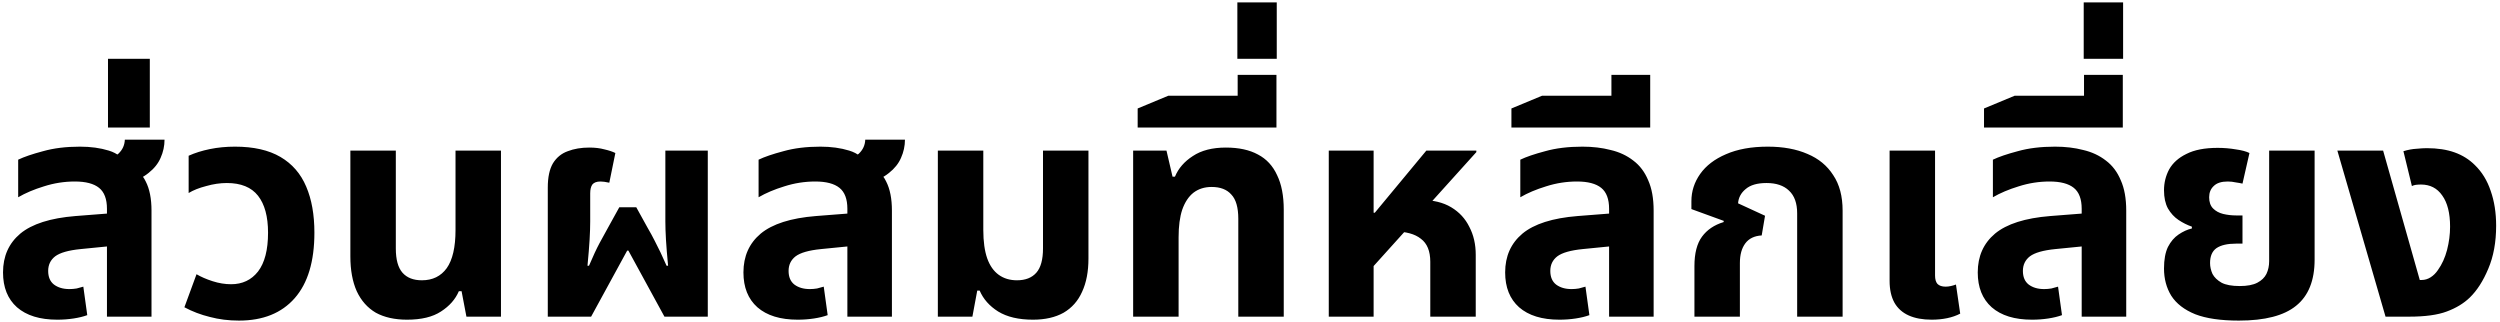 <?xml version="1.0" encoding="UTF-8" standalone="no"?><svg width='396' height='51' viewBox='0 0 396 51' fill='none' xmlns='http://www.w3.org/2000/svg'>
<path d='M16.942 50.158V33.07C16.942 31.534 16.526 30.43 15.694 29.758C14.863 29.086 13.582 28.75 11.854 28.75C10.191 28.75 8.559 29.006 6.959 29.518C5.391 29.998 4.031 30.574 2.879 31.246V25.294C3.807 24.846 5.119 24.398 6.815 23.95C8.511 23.47 10.463 23.23 12.671 23.23C14.367 23.23 15.886 23.438 17.23 23.854C18.607 24.27 19.599 25.086 20.206 26.302C21.55 26.718 22.511 27.534 23.087 28.75C23.695 29.934 23.998 31.47 23.998 33.358V50.158H16.942ZM9.071 50.638C6.319 50.638 4.191 49.982 2.687 48.67C1.215 47.358 0.479 45.518 0.479 43.15C0.479 40.59 1.391 38.542 3.215 37.006C5.071 35.47 7.983 34.542 11.95 34.222L18.095 33.742V38.926L12.767 39.454C10.847 39.646 9.503 40.03 8.735 40.606C7.999 41.182 7.631 41.95 7.631 42.91C7.631 43.87 7.935 44.59 8.543 45.07C9.183 45.55 9.999 45.79 10.991 45.79C11.374 45.79 11.758 45.758 12.143 45.694C12.527 45.598 12.879 45.502 13.198 45.406L13.822 49.918C13.214 50.142 12.495 50.318 11.662 50.446C10.831 50.574 9.967 50.638 9.071 50.638ZM20.062 29.086L16.127 25.774C17.247 25.39 18.127 24.91 18.767 24.334C19.407 23.726 19.742 22.99 19.774 22.126H26.062C26.062 23.118 25.855 24.078 25.439 25.006C25.055 25.902 24.415 26.702 23.518 27.406C22.654 28.11 21.503 28.67 20.062 29.086ZM17.106 20.206V9.31H23.73V20.206H17.106ZM37.849 50.782C36.218 50.782 34.681 50.59 33.242 50.206C31.802 49.854 30.457 49.342 29.209 48.67L31.13 43.438C31.834 43.854 32.681 44.222 33.673 44.542C34.666 44.862 35.642 45.022 36.602 45.022C38.394 45.022 39.818 44.35 40.873 43.006C41.929 41.63 42.458 39.582 42.458 36.862C42.458 34.302 41.929 32.35 40.873 31.006C39.818 29.662 38.169 28.99 35.929 28.99C34.873 28.99 33.785 29.15 32.666 29.47C31.546 29.758 30.617 30.126 29.881 30.574V24.67C30.873 24.222 31.994 23.87 33.242 23.614C34.489 23.358 35.818 23.23 37.225 23.23C40.169 23.23 42.569 23.774 44.425 24.862C46.282 25.95 47.642 27.518 48.505 29.566C49.37 31.582 49.801 34.014 49.801 36.862C49.801 41.406 48.761 44.862 46.681 47.23C44.602 49.598 41.657 50.782 37.849 50.782ZM64.474 50.638C62.522 50.638 60.874 50.27 59.53 49.534C58.218 48.766 57.21 47.63 56.506 46.126C55.834 44.622 55.498 42.782 55.498 40.606V23.854H62.698V39.358C62.698 41.118 63.05 42.398 63.754 43.198C64.458 43.998 65.482 44.398 66.826 44.398C68.522 44.398 69.834 43.758 70.762 42.478C71.69 41.166 72.154 39.15 72.154 36.43V23.854H79.354V50.158H73.882L73.114 46.126H72.682C72.138 47.406 71.194 48.478 69.85 49.342C68.538 50.206 66.746 50.638 64.474 50.638ZM86.769 50.158V29.71C86.769 28.078 87.041 26.798 87.585 25.87C88.161 24.942 88.945 24.302 89.937 23.95C90.929 23.566 92.065 23.374 93.345 23.374C94.241 23.374 95.041 23.47 95.745 23.662C96.449 23.822 97.025 24.014 97.473 24.238L96.513 28.942C96.257 28.878 96.001 28.83 95.745 28.798C95.489 28.766 95.281 28.75 95.121 28.75C94.513 28.75 94.081 28.91 93.825 29.23C93.601 29.55 93.489 30.014 93.489 30.622V35.086C93.489 35.886 93.457 36.846 93.393 37.966C93.329 39.054 93.217 40.43 93.057 42.094H93.297C93.937 40.59 94.497 39.39 94.977 38.494C95.489 37.566 95.937 36.75 96.321 36.046L98.097 32.83H100.785L102.561 36.046C103.009 36.814 103.393 37.518 103.713 38.158C104.033 38.766 104.337 39.374 104.625 39.982C104.913 40.59 105.233 41.294 105.585 42.094H105.825C105.665 40.43 105.553 39.054 105.489 37.966C105.425 36.846 105.393 35.886 105.393 35.086V23.854H112.113V50.158H105.249L99.537 39.694H99.345L93.633 50.158H86.769ZM134.224 50.158V33.07C134.224 31.534 133.808 30.43 132.976 29.758C132.144 29.086 130.864 28.75 129.136 28.75C127.472 28.75 125.84 29.006 124.24 29.518C122.672 29.998 121.312 30.574 120.16 31.246V25.294C121.088 24.846 122.4 24.398 124.096 23.95C125.792 23.47 127.744 23.23 129.952 23.23C131.648 23.23 133.168 23.438 134.512 23.854C135.888 24.27 136.88 25.086 137.488 26.302C138.832 26.718 139.792 27.534 140.368 28.75C140.976 29.934 141.28 31.47 141.28 33.358V50.158H134.224ZM126.352 50.638C123.6 50.638 121.472 49.982 119.968 48.67C118.496 47.358 117.76 45.518 117.76 43.15C117.76 40.59 118.672 38.542 120.496 37.006C122.352 35.47 125.264 34.542 129.232 34.222L135.376 33.742V38.926L130.048 39.454C128.128 39.646 126.784 40.03 126.016 40.606C125.28 41.182 124.912 41.95 124.912 42.91C124.912 43.87 125.216 44.59 125.824 45.07C126.464 45.55 127.28 45.79 128.272 45.79C128.656 45.79 129.04 45.758 129.424 45.694C129.808 45.598 130.16 45.502 130.48 45.406L131.104 49.918C130.496 50.142 129.776 50.318 128.944 50.446C128.112 50.574 127.248 50.638 126.352 50.638ZM137.344 29.086L133.408 25.774C134.528 25.39 135.408 24.91 136.048 24.334C136.688 23.726 137.024 22.99 137.056 22.126H143.344C143.344 23.118 143.136 24.078 142.72 25.006C142.336 25.902 141.696 26.702 140.8 27.406C139.936 28.11 138.784 28.67 137.344 29.086ZM163.627 50.638C161.355 50.638 159.515 50.206 158.107 49.342C156.731 48.478 155.755 47.374 155.179 46.03H154.795L154.027 50.158H148.555V23.854H155.755V36.43C155.755 38.254 155.963 39.758 156.379 40.942C156.795 42.094 157.403 42.958 158.203 43.534C159.003 44.11 159.963 44.398 161.083 44.398C162.427 44.398 163.451 43.998 164.155 43.198C164.859 42.398 165.211 41.118 165.211 39.358V23.854H172.411V40.942C172.411 43.022 172.075 44.782 171.403 46.222C170.763 47.662 169.787 48.766 168.475 49.534C167.163 50.27 165.547 50.638 163.627 50.638ZM179.49 50.158V23.854H184.77L185.73 27.982H186.114C186.658 26.67 187.602 25.582 188.946 24.718C190.29 23.822 192.034 23.374 194.178 23.374C196.226 23.374 197.922 23.742 199.266 24.478C200.61 25.182 201.618 26.27 202.29 27.742C202.994 29.182 203.346 31.006 203.346 33.214V50.158H196.146V34.654C196.146 32.862 195.778 31.582 195.042 30.814C194.338 30.014 193.298 29.614 191.922 29.614C190.802 29.614 189.842 29.918 189.042 30.526C188.274 31.134 187.682 32.03 187.266 33.214C186.882 34.366 186.69 35.822 186.69 37.582V50.158H179.49ZM180.206 20.206V17.182L185.054 15.166H202.19V20.206H180.206ZM196.046 17.278V11.854H202.19V17.278H196.046ZM195.998 9.31V0.382H202.238V9.31H195.998ZM210.477 50.158V23.854H217.581V33.694H217.773L225.933 23.854H233.853V24.094L217.581 42.142V50.158H210.477ZM226.557 50.158V41.47C226.557 39.774 226.061 38.558 225.069 37.822C224.109 37.054 222.701 36.67 220.845 36.67L225.069 31.678C226.989 31.678 228.589 32.062 229.869 32.83C231.149 33.598 232.109 34.638 232.749 35.95C233.421 37.23 233.757 38.702 233.757 40.366V50.158H226.557ZM254.88 50.158V33.07C254.88 31.534 254.464 30.43 253.632 29.758C252.8 29.086 251.52 28.75 249.792 28.75C248.128 28.75 246.496 29.006 244.896 29.518C243.328 29.998 241.968 30.574 240.816 31.246V25.294C241.744 24.846 243.056 24.398 244.752 23.95C246.448 23.47 248.416 23.23 250.656 23.23C252.288 23.23 253.776 23.406 255.12 23.758C256.496 24.078 257.696 24.638 258.72 25.438C259.744 26.206 260.528 27.246 261.072 28.558C261.648 29.838 261.936 31.438 261.936 33.358V50.158H254.88ZM247.008 50.638C244.256 50.638 242.128 49.982 240.624 48.67C239.152 47.358 238.416 45.518 238.416 43.15C238.416 40.59 239.328 38.542 241.152 37.006C243.008 35.47 245.92 34.542 249.888 34.222L256.032 33.742V38.926L250.704 39.454C248.784 39.646 247.44 40.03 246.672 40.606C245.936 41.182 245.568 41.95 245.568 42.91C245.568 43.87 245.872 44.59 246.48 45.07C247.12 45.55 247.936 45.79 248.928 45.79C249.312 45.79 249.696 45.758 250.08 45.694C250.464 45.598 250.816 45.502 251.136 45.406L251.76 49.918C251.152 50.142 250.432 50.318 249.6 50.446C248.768 50.574 247.904 50.638 247.008 50.638ZM239.409 20.206V17.182L244.257 15.166H261.393V20.206H239.409ZM255.249 17.278V11.854H261.393V17.278H255.249ZM268.398 50.158V42.142C268.398 40.126 268.798 38.574 269.598 37.486C270.398 36.398 271.534 35.63 273.006 35.182L273.054 34.99L267.918 33.118V31.87C267.918 30.302 268.382 28.862 269.31 27.55C270.238 26.238 271.598 25.198 273.39 24.43C275.214 23.63 277.422 23.23 280.014 23.23C282.446 23.23 284.542 23.614 286.302 24.382C288.062 25.118 289.422 26.238 290.382 27.742C291.374 29.214 291.87 31.086 291.87 33.358V50.158H284.67V33.79C284.67 32.19 284.238 30.99 283.374 30.19C282.542 29.39 281.358 28.99 279.822 28.99C278.35 28.99 277.246 29.31 276.51 29.95C275.774 30.558 275.374 31.31 275.31 32.206L279.582 34.174L279.054 37.294C277.902 37.358 277.038 37.774 276.462 38.542C275.886 39.31 275.598 40.35 275.598 41.662V50.158H268.398ZM305.984 50.638C304.544 50.638 303.328 50.414 302.336 49.966C301.344 49.518 300.592 48.846 300.08 47.95C299.568 47.022 299.312 45.87 299.312 44.494V23.854H306.512V43.63C306.512 44.238 306.64 44.686 306.896 44.974C307.184 45.262 307.616 45.406 308.192 45.406C308.448 45.406 308.72 45.374 309.008 45.31C309.296 45.246 309.568 45.166 309.824 45.07L310.496 49.678C309.888 49.998 309.2 50.238 308.432 50.398C307.664 50.558 306.848 50.638 305.984 50.638ZM329.739 50.158V33.07C329.739 31.534 329.323 30.43 328.491 29.758C327.659 29.086 326.379 28.75 324.651 28.75C322.987 28.75 321.355 29.006 319.755 29.518C318.187 29.998 316.827 30.574 315.675 31.246V25.294C316.603 24.846 317.915 24.398 319.611 23.95C321.307 23.47 323.275 23.23 325.515 23.23C327.147 23.23 328.635 23.406 329.979 23.758C331.355 24.078 332.555 24.638 333.579 25.438C334.603 26.206 335.387 27.246 335.931 28.558C336.507 29.838 336.795 31.438 336.795 33.358V50.158H329.739ZM321.867 50.638C319.115 50.638 316.987 49.982 315.483 48.67C314.011 47.358 313.275 45.518 313.275 43.15C313.275 40.59 314.187 38.542 316.011 37.006C317.867 35.47 320.779 34.542 324.747 34.222L330.891 33.742V38.926L325.563 39.454C323.643 39.646 322.299 40.03 321.531 40.606C320.795 41.182 320.427 41.95 320.427 42.91C320.427 43.87 320.731 44.59 321.339 45.07C321.979 45.55 322.795 45.79 323.787 45.79C324.171 45.79 324.555 45.758 324.939 45.694C325.323 45.598 325.675 45.502 325.995 45.406L326.619 49.918C326.011 50.142 325.291 50.318 324.459 50.446C323.627 50.574 322.763 50.638 321.867 50.638ZM314.268 20.206V17.182L319.116 15.166H336.252V20.206H314.268ZM330.108 17.278V11.854H336.252V17.278H330.108ZM330.06 9.31V0.382H336.3V9.31H330.06ZM354.634 50.782C351.754 50.782 349.45 50.446 347.722 49.774C345.994 49.07 344.73 48.094 343.93 46.846C343.162 45.598 342.778 44.158 342.778 42.526C342.778 41.118 342.986 39.982 343.402 39.118C343.85 38.254 344.41 37.598 345.082 37.15C345.786 36.67 346.49 36.35 347.194 36.19V35.902C346.458 35.646 345.754 35.294 345.082 34.846C344.41 34.398 343.85 33.79 343.402 33.022C342.986 32.254 342.778 31.294 342.778 30.142C342.778 28.958 343.05 27.854 343.594 26.83C344.17 25.806 345.082 24.99 346.33 24.382C347.578 23.742 349.226 23.422 351.274 23.422C352.266 23.422 353.226 23.502 354.154 23.662C355.082 23.79 355.802 23.982 356.314 24.238L355.21 29.086C354.954 29.022 354.602 28.958 354.154 28.894C353.738 28.798 353.306 28.75 352.858 28.75C351.866 28.75 351.13 28.99 350.65 29.47C350.17 29.918 349.93 30.51 349.93 31.246C349.93 32.014 350.138 32.606 350.554 33.022C350.97 33.438 351.498 33.726 352.138 33.886C352.81 34.046 353.498 34.126 354.202 34.126H355.21V38.59H354.202C352.826 38.59 351.786 38.83 351.082 39.31C350.41 39.79 350.074 40.574 350.074 41.662C350.074 42.238 350.202 42.814 350.458 43.39C350.746 43.934 351.226 44.398 351.898 44.782C352.57 45.134 353.53 45.31 354.778 45.31C355.962 45.31 356.89 45.134 357.562 44.782C358.234 44.43 358.714 43.966 359.002 43.39C359.29 42.782 359.434 42.11 359.434 41.374V23.854H366.634V41.134C366.634 44.43 365.658 46.862 363.706 48.43C361.786 49.998 358.762 50.782 354.634 50.782ZM377.869 50.158L370.237 23.854H377.485L383.293 44.35H383.581C384.093 44.35 384.573 44.206 385.021 43.918C385.469 43.63 385.853 43.246 386.173 42.766C386.813 41.87 387.293 40.814 387.613 39.598C387.933 38.35 388.093 37.118 388.093 35.902C388.093 33.758 387.677 32.11 386.845 30.958C386.045 29.806 384.925 29.23 383.485 29.23C383.197 29.23 382.925 29.246 382.669 29.278C382.445 29.31 382.237 29.374 382.045 29.47L380.701 23.95C381.437 23.726 382.125 23.598 382.765 23.566C383.437 23.502 383.981 23.47 384.397 23.47C386.093 23.47 387.565 23.694 388.813 24.142C390.061 24.59 391.133 25.262 392.029 26.158C393.149 27.246 393.981 28.606 394.525 30.238C395.101 31.87 395.389 33.71 395.389 35.758C395.389 38.35 394.973 40.622 394.141 42.574C393.341 44.494 392.365 46.014 391.213 47.134C390.253 48.062 389.037 48.798 387.565 49.342C386.125 49.886 384.141 50.158 381.613 50.158H377.869Z' fill='black'/>
</svg>
